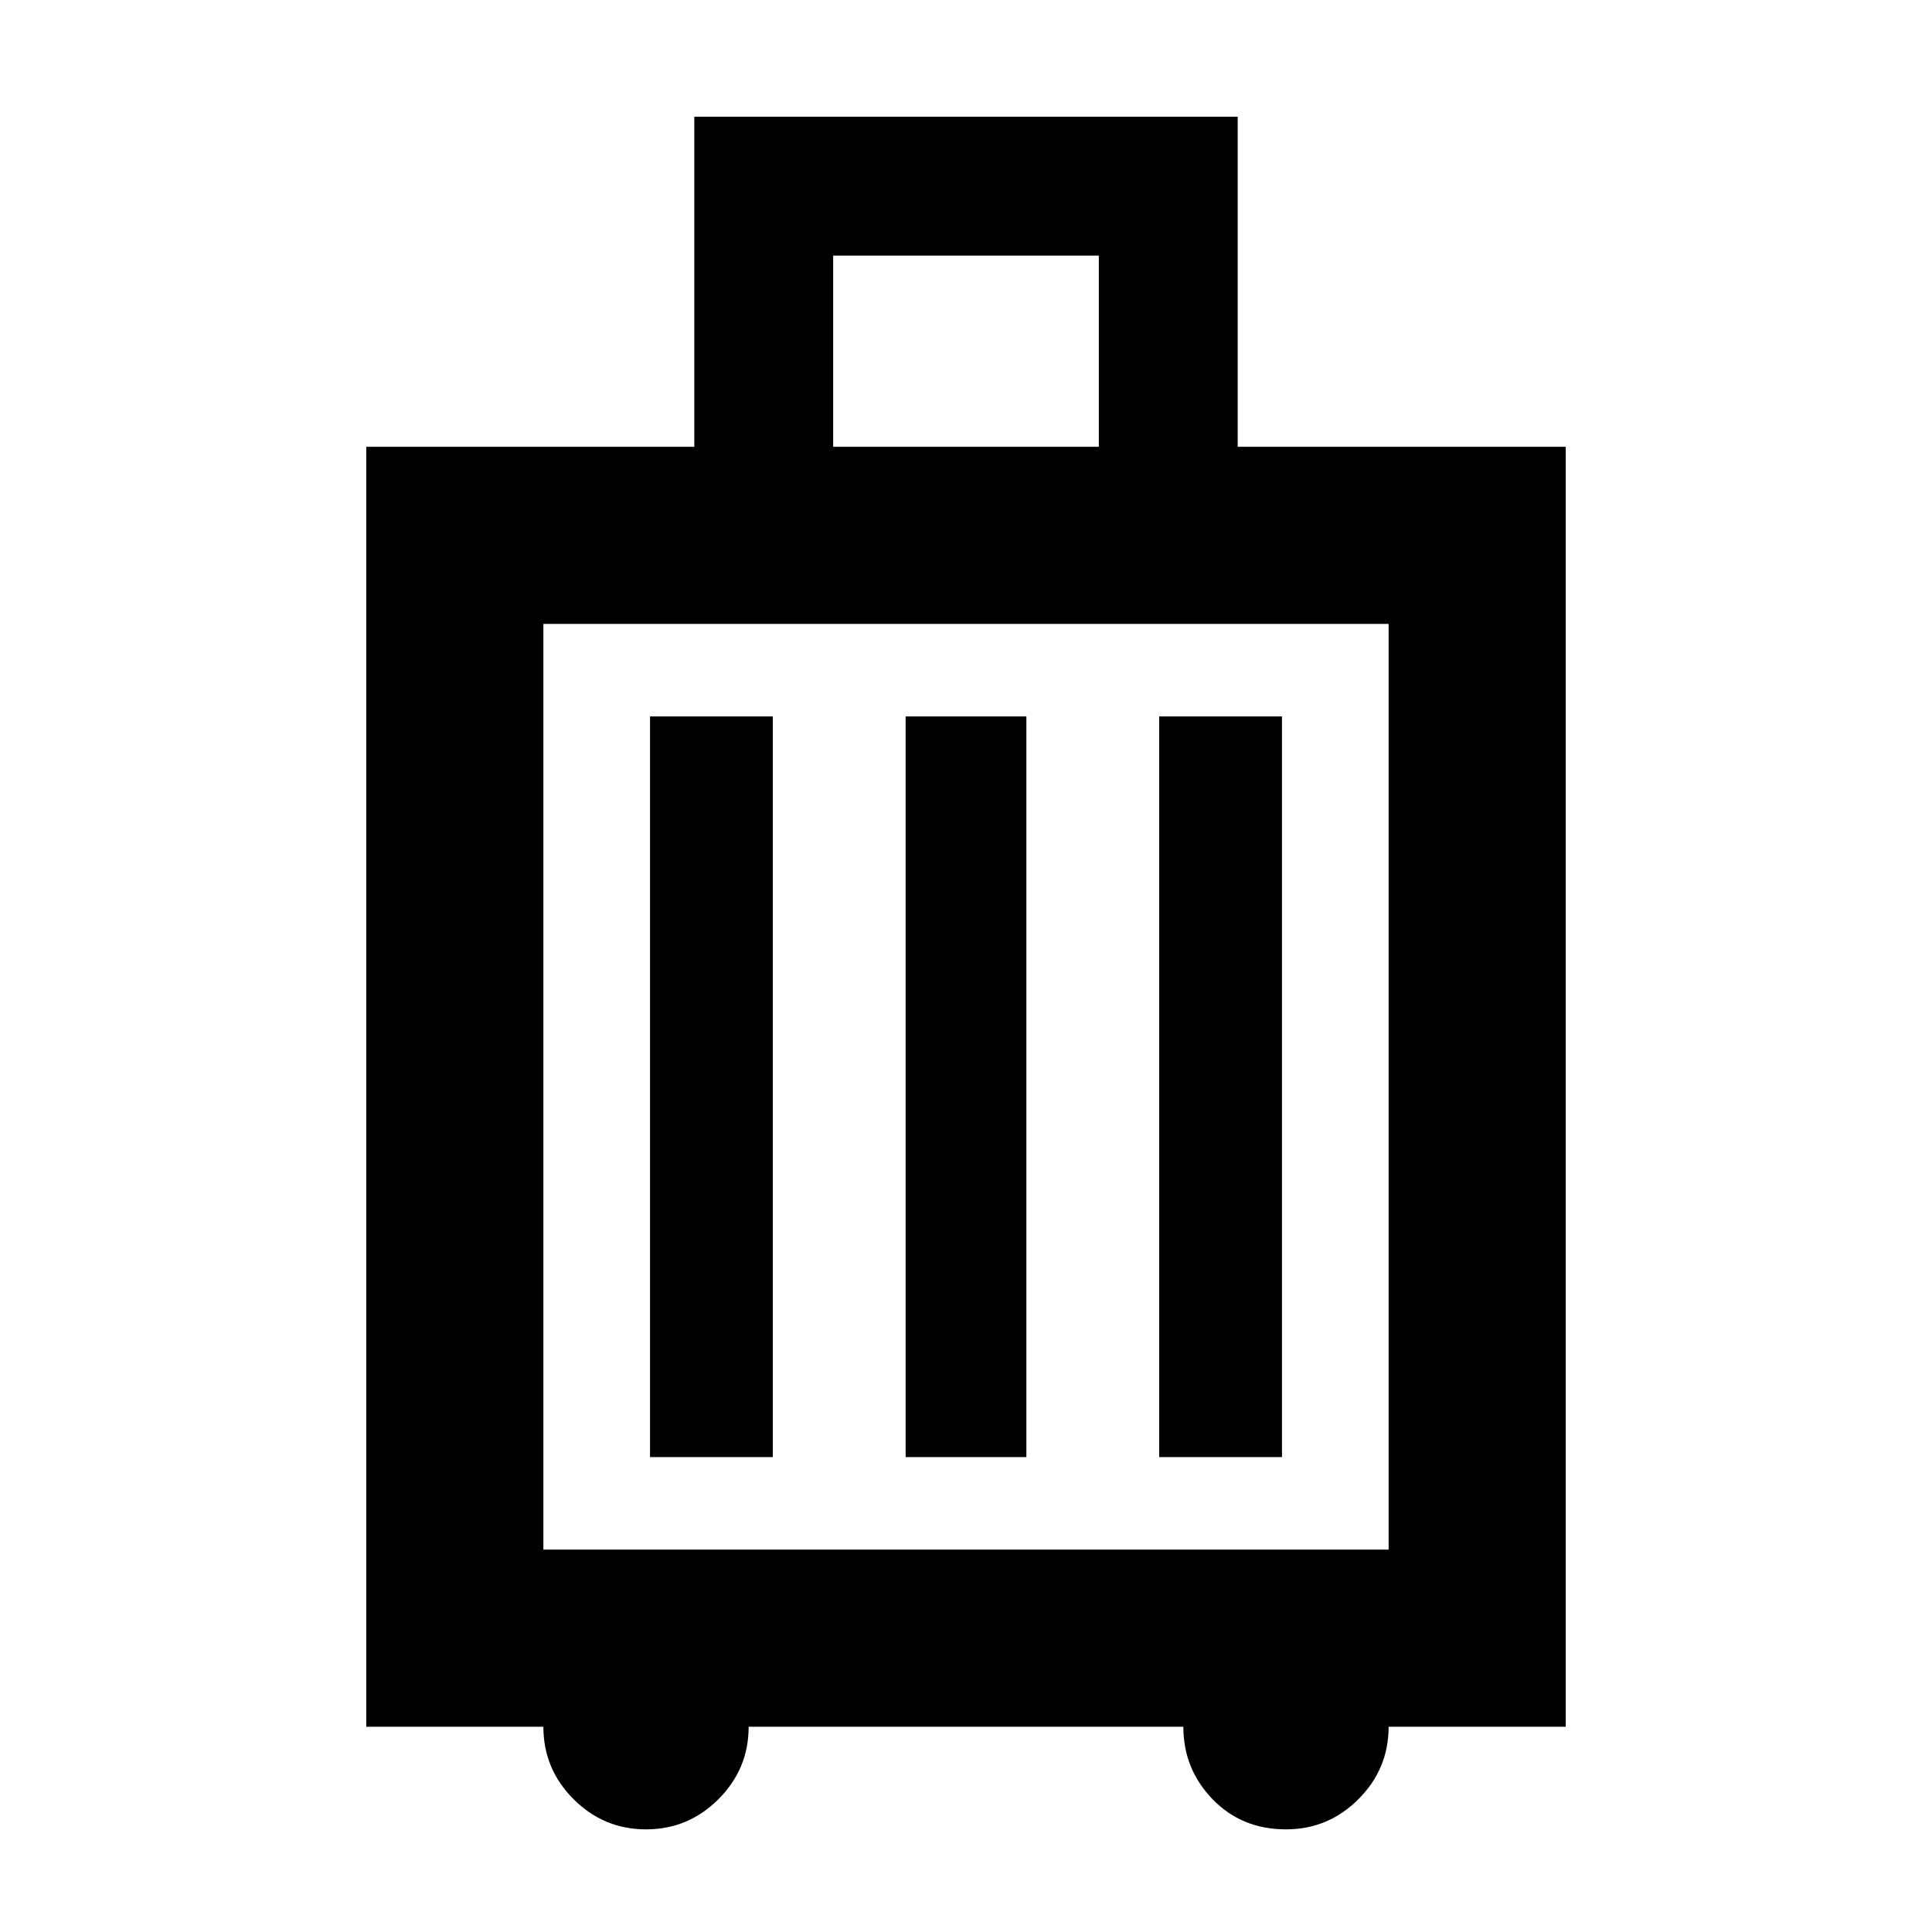 <svg xmlns="http://www.w3.org/2000/svg" height="40" width="40"><path d="M7.583 35.75V9.25H14.375V2.417H25.625V9.25H32.417V35.75H28.75Q28.75 36.625 28.125 37.25Q27.5 37.875 26.625 37.875Q25.708 37.875 25.104 37.25Q24.5 36.625 24.5 35.75H15.5Q15.5 36.625 14.875 37.25Q14.25 37.875 13.375 37.875Q12.5 37.875 11.875 37.25Q11.25 36.625 11.25 35.75ZM17.25 9.25H22.75V5.292H17.25ZM11.25 32.083H28.75V12.917H11.25ZM13.458 30.167H16V14.833H13.458ZM18.75 30.167H21.25V14.833H18.75ZM24 30.167H26.542V14.833H24ZM11.25 32.083V12.917Z"/></svg>
